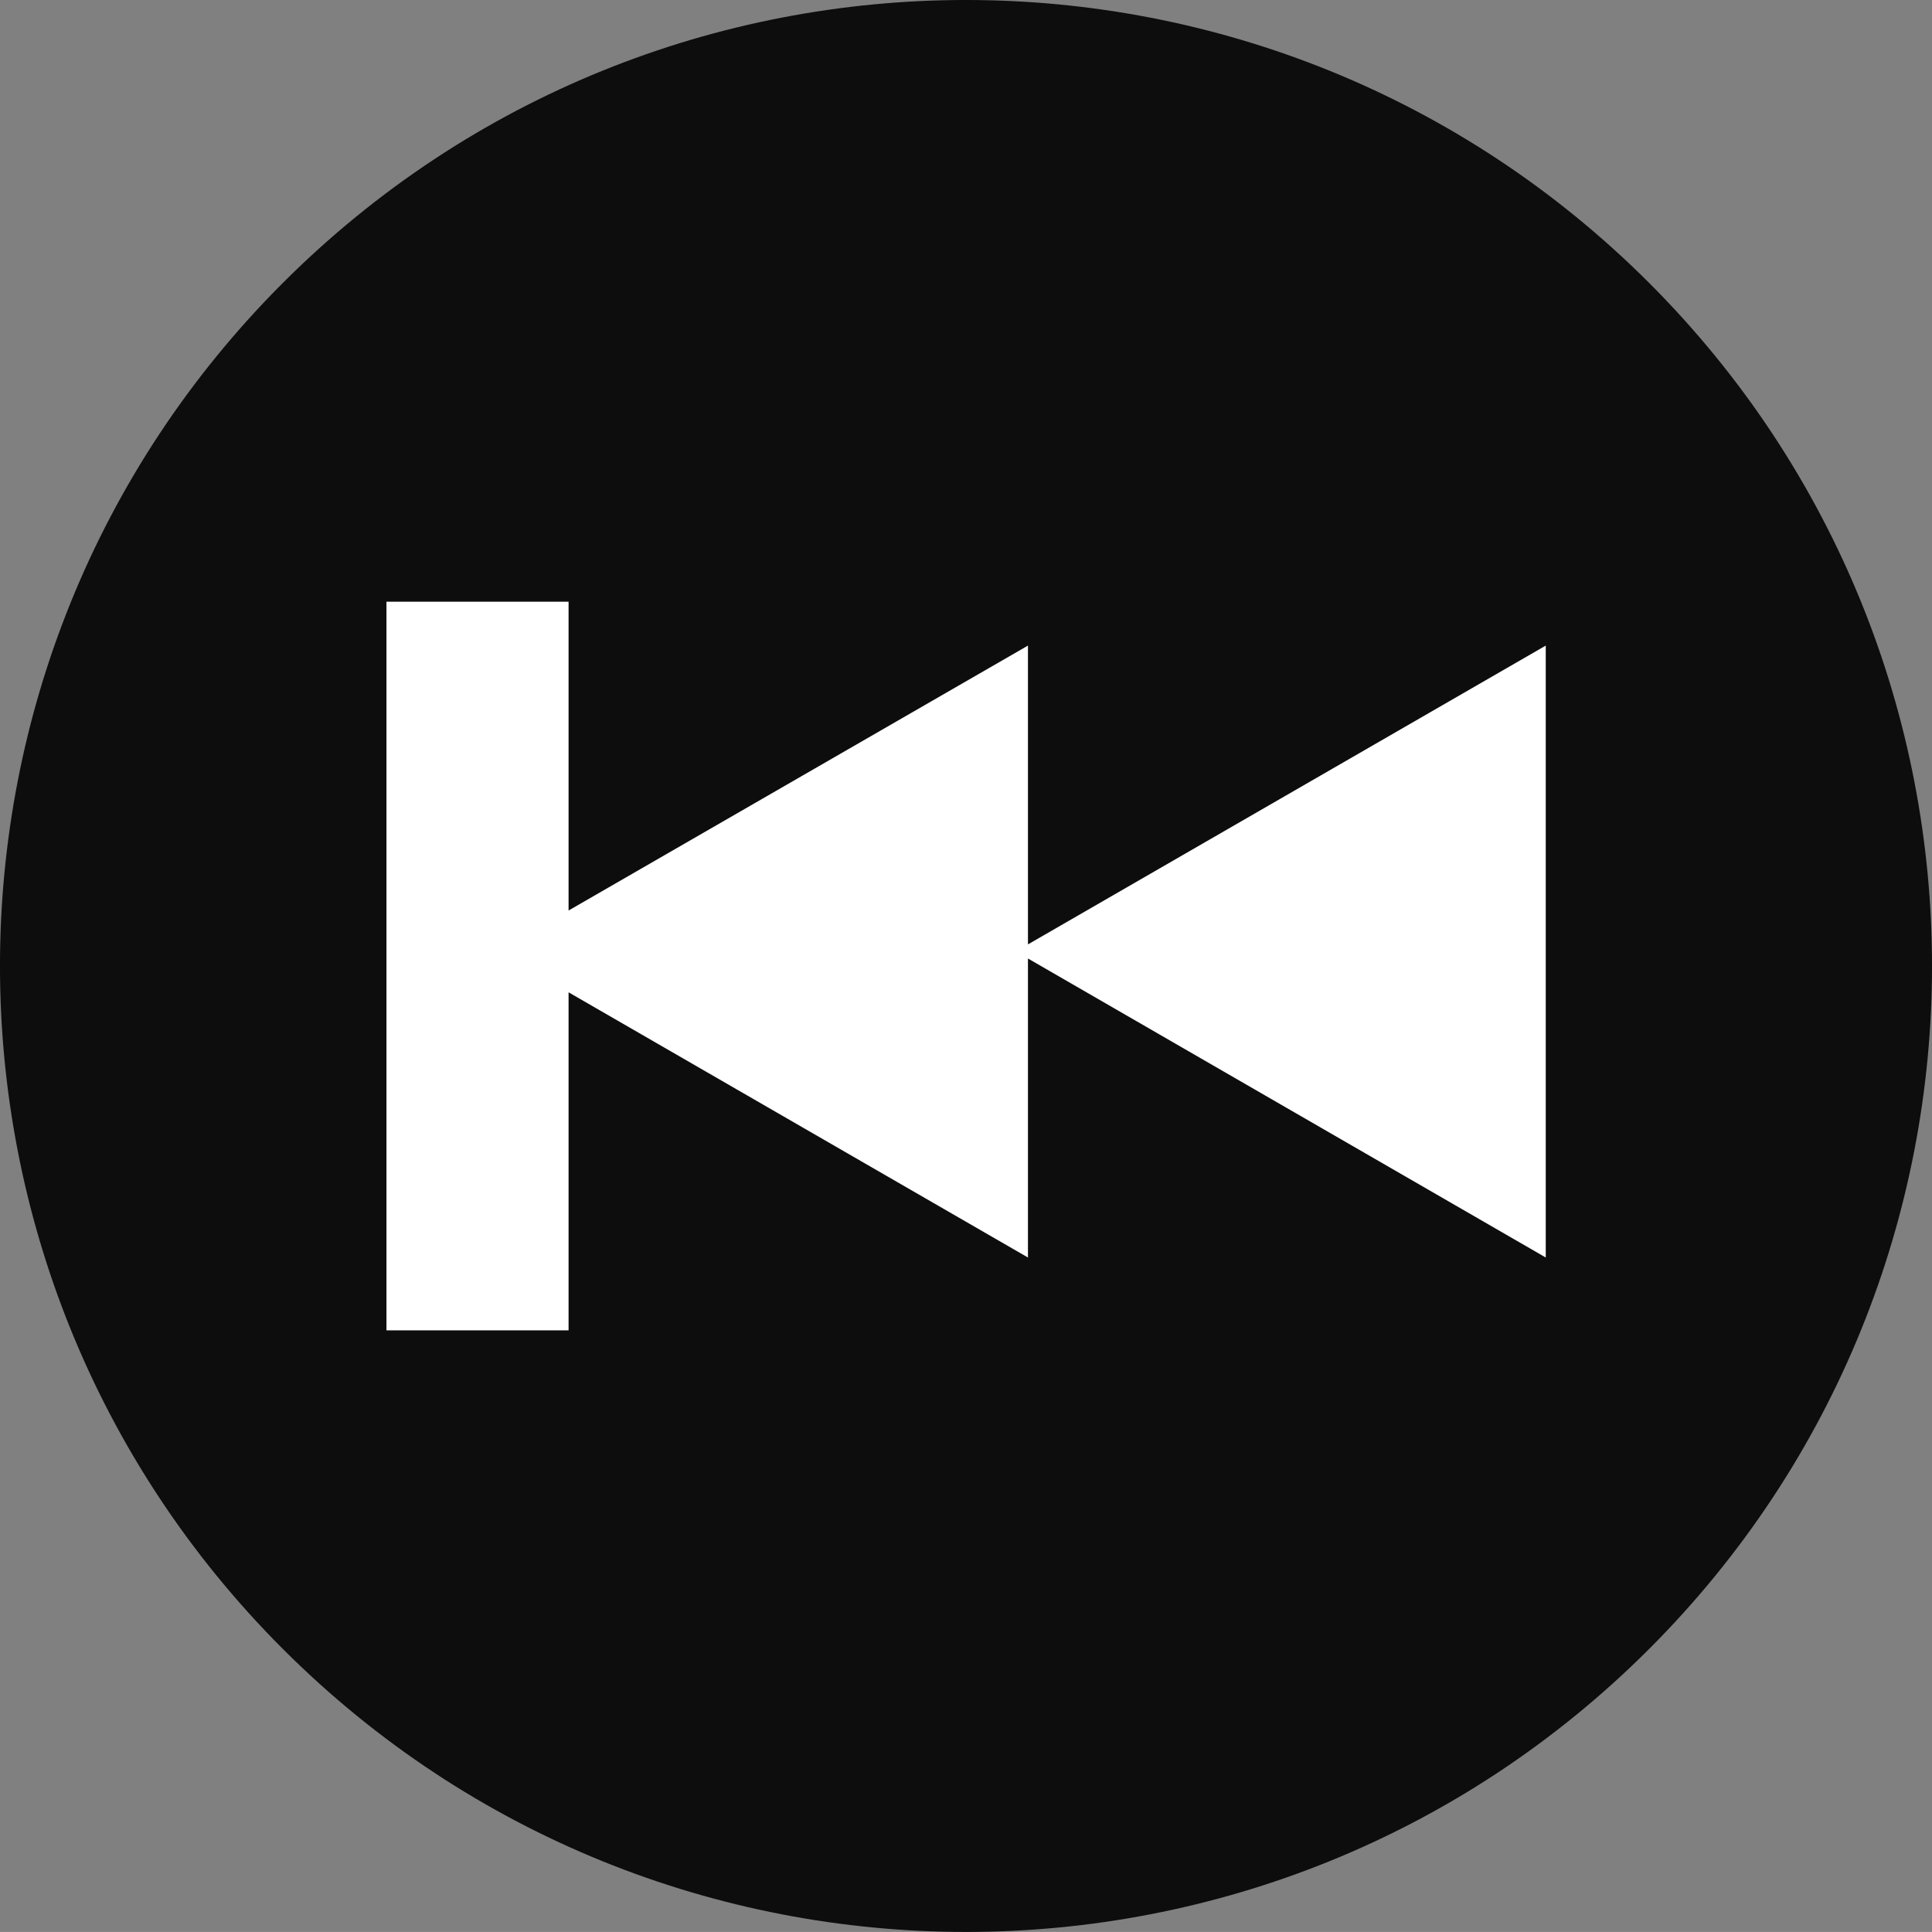 <?xml version="1.0" encoding="UTF-8"?>
<svg xmlns="http://www.w3.org/2000/svg" xmlns:xlink="http://www.w3.org/1999/xlink" clip-rule="evenodd" stroke-miterlimit="10" viewBox="283.47 566.93 283.46 283.45">
    <rect x="283.47" y="566.93" width="283.46" height="283.45" fill="#808080" stroke="none"/>
    <desc>SVG generated by Lineform</desc>
    <defs/>
    <g>
        <path d="M 369.10 750.62 " fill="#FFFFFF"/>
        <path d="M 425.20 566.93 C 388.93 566.93 352.66 580.76 324.98 608.43 C 269.63 663.78 269.63 753.52 324.98 808.87 C 380.33 864.22 470.07 864.22 525.42 808.87 C 580.77 753.52 580.77 663.78 525.42 608.43 C 497.74 580.76 461.47 566.93 425.20 566.93 Z M 425.20 566.93 " fill="#000000" fill-opacity="0.90"/>
        <path d="M 340.17 655.21 L 366.89 655.21 L 366.89 700.52 L 434.29 661.65 L 434.29 705.49 L 510.26 661.65 L 510.26 751.43 L 434.29 707.56 L 434.29 751.43 L 366.89 712.52 L 366.89 762.12 L 340.17 762.12 L 340.17 655.21 Z M 340.17 655.21 " fill="#FFFFFF"/>
    </g>
</svg>